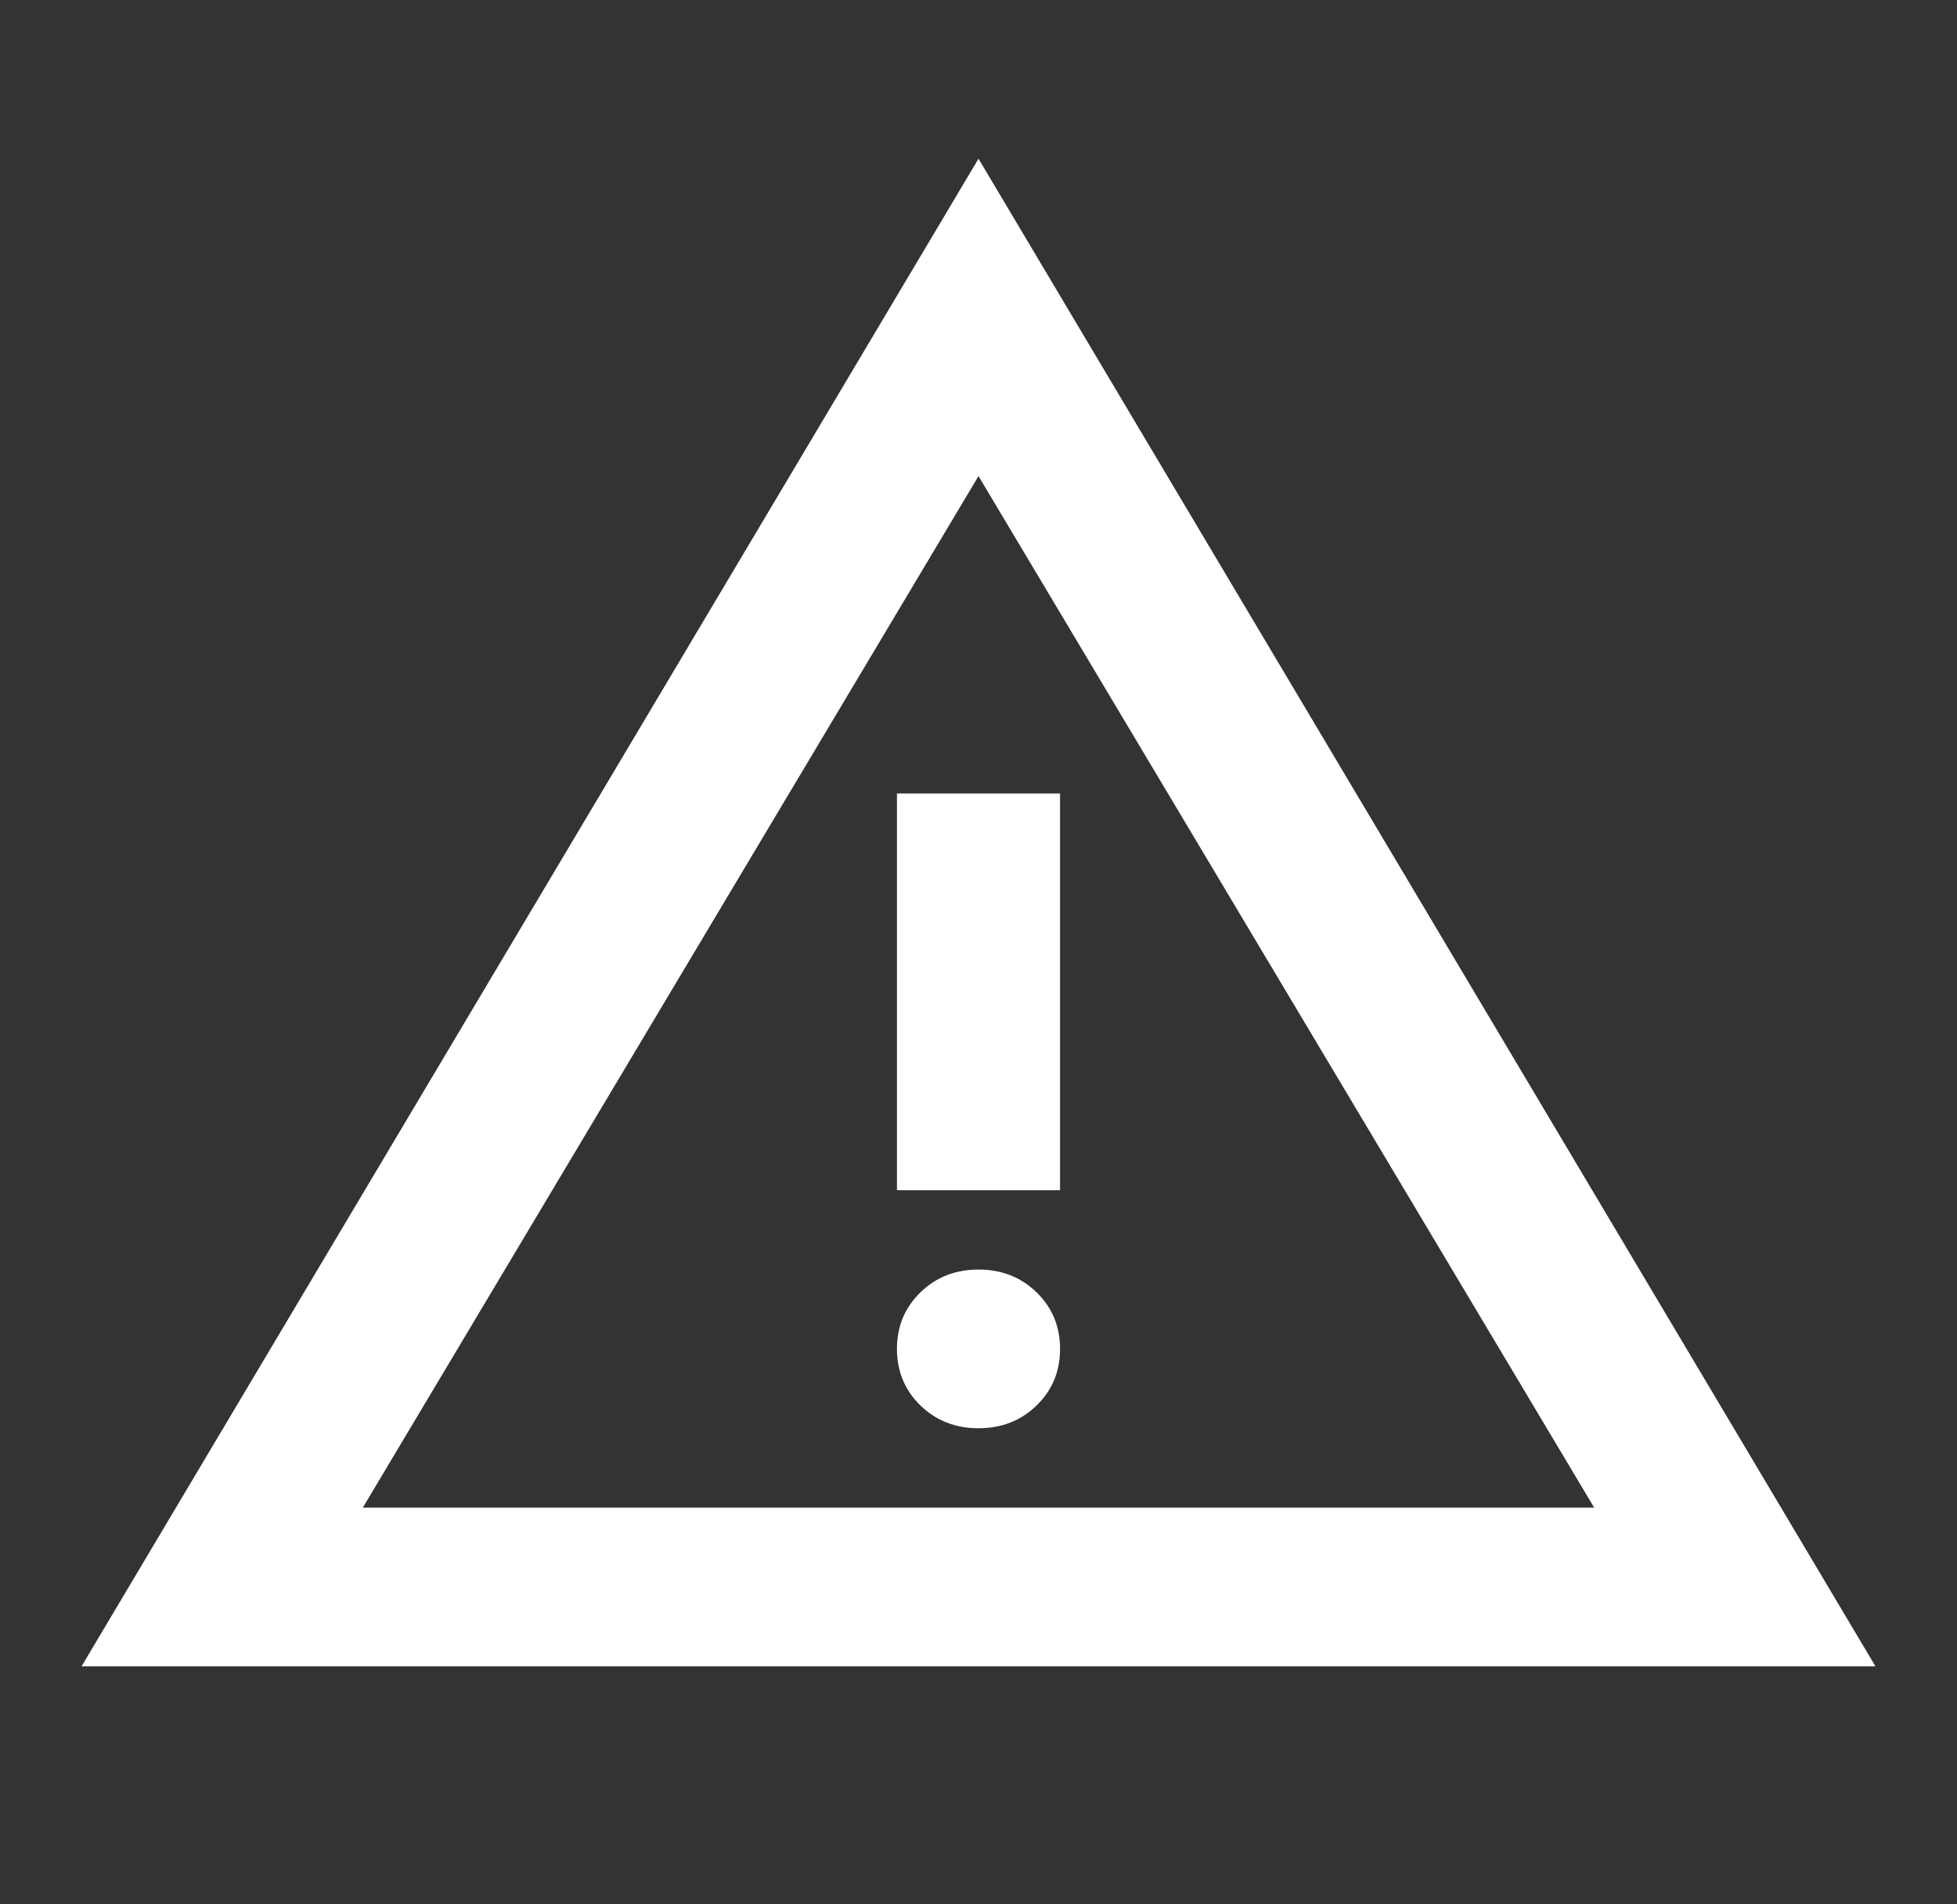 <svg width="37" height="36" viewBox="0 0 37 36" fill="none" xmlns="http://www.w3.org/2000/svg">
<rect x="0" y="0" width="37" height="36" fill="#333333" stroke="none"/>
<path d="M1.542 31.5L18.5 3L35.458 31.5H1.542ZM6.86 28.5H30.14L18.5 9L6.86 28.5ZM18.5 27C18.937 27 19.303 26.856 19.598 26.569C19.894 26.281 20.042 25.925 20.042 25.5C20.042 25.075 19.894 24.719 19.598 24.431C19.303 24.144 18.937 24 18.5 24C18.063 24 17.697 24.144 17.402 24.431C17.106 24.719 16.958 25.075 16.958 25.5C16.958 25.925 17.106 26.281 17.402 26.569C17.697 26.856 18.063 27 18.5 27ZM16.958 22.5H20.042V15H16.958V22.5Z" fill="white"/>
</svg>
